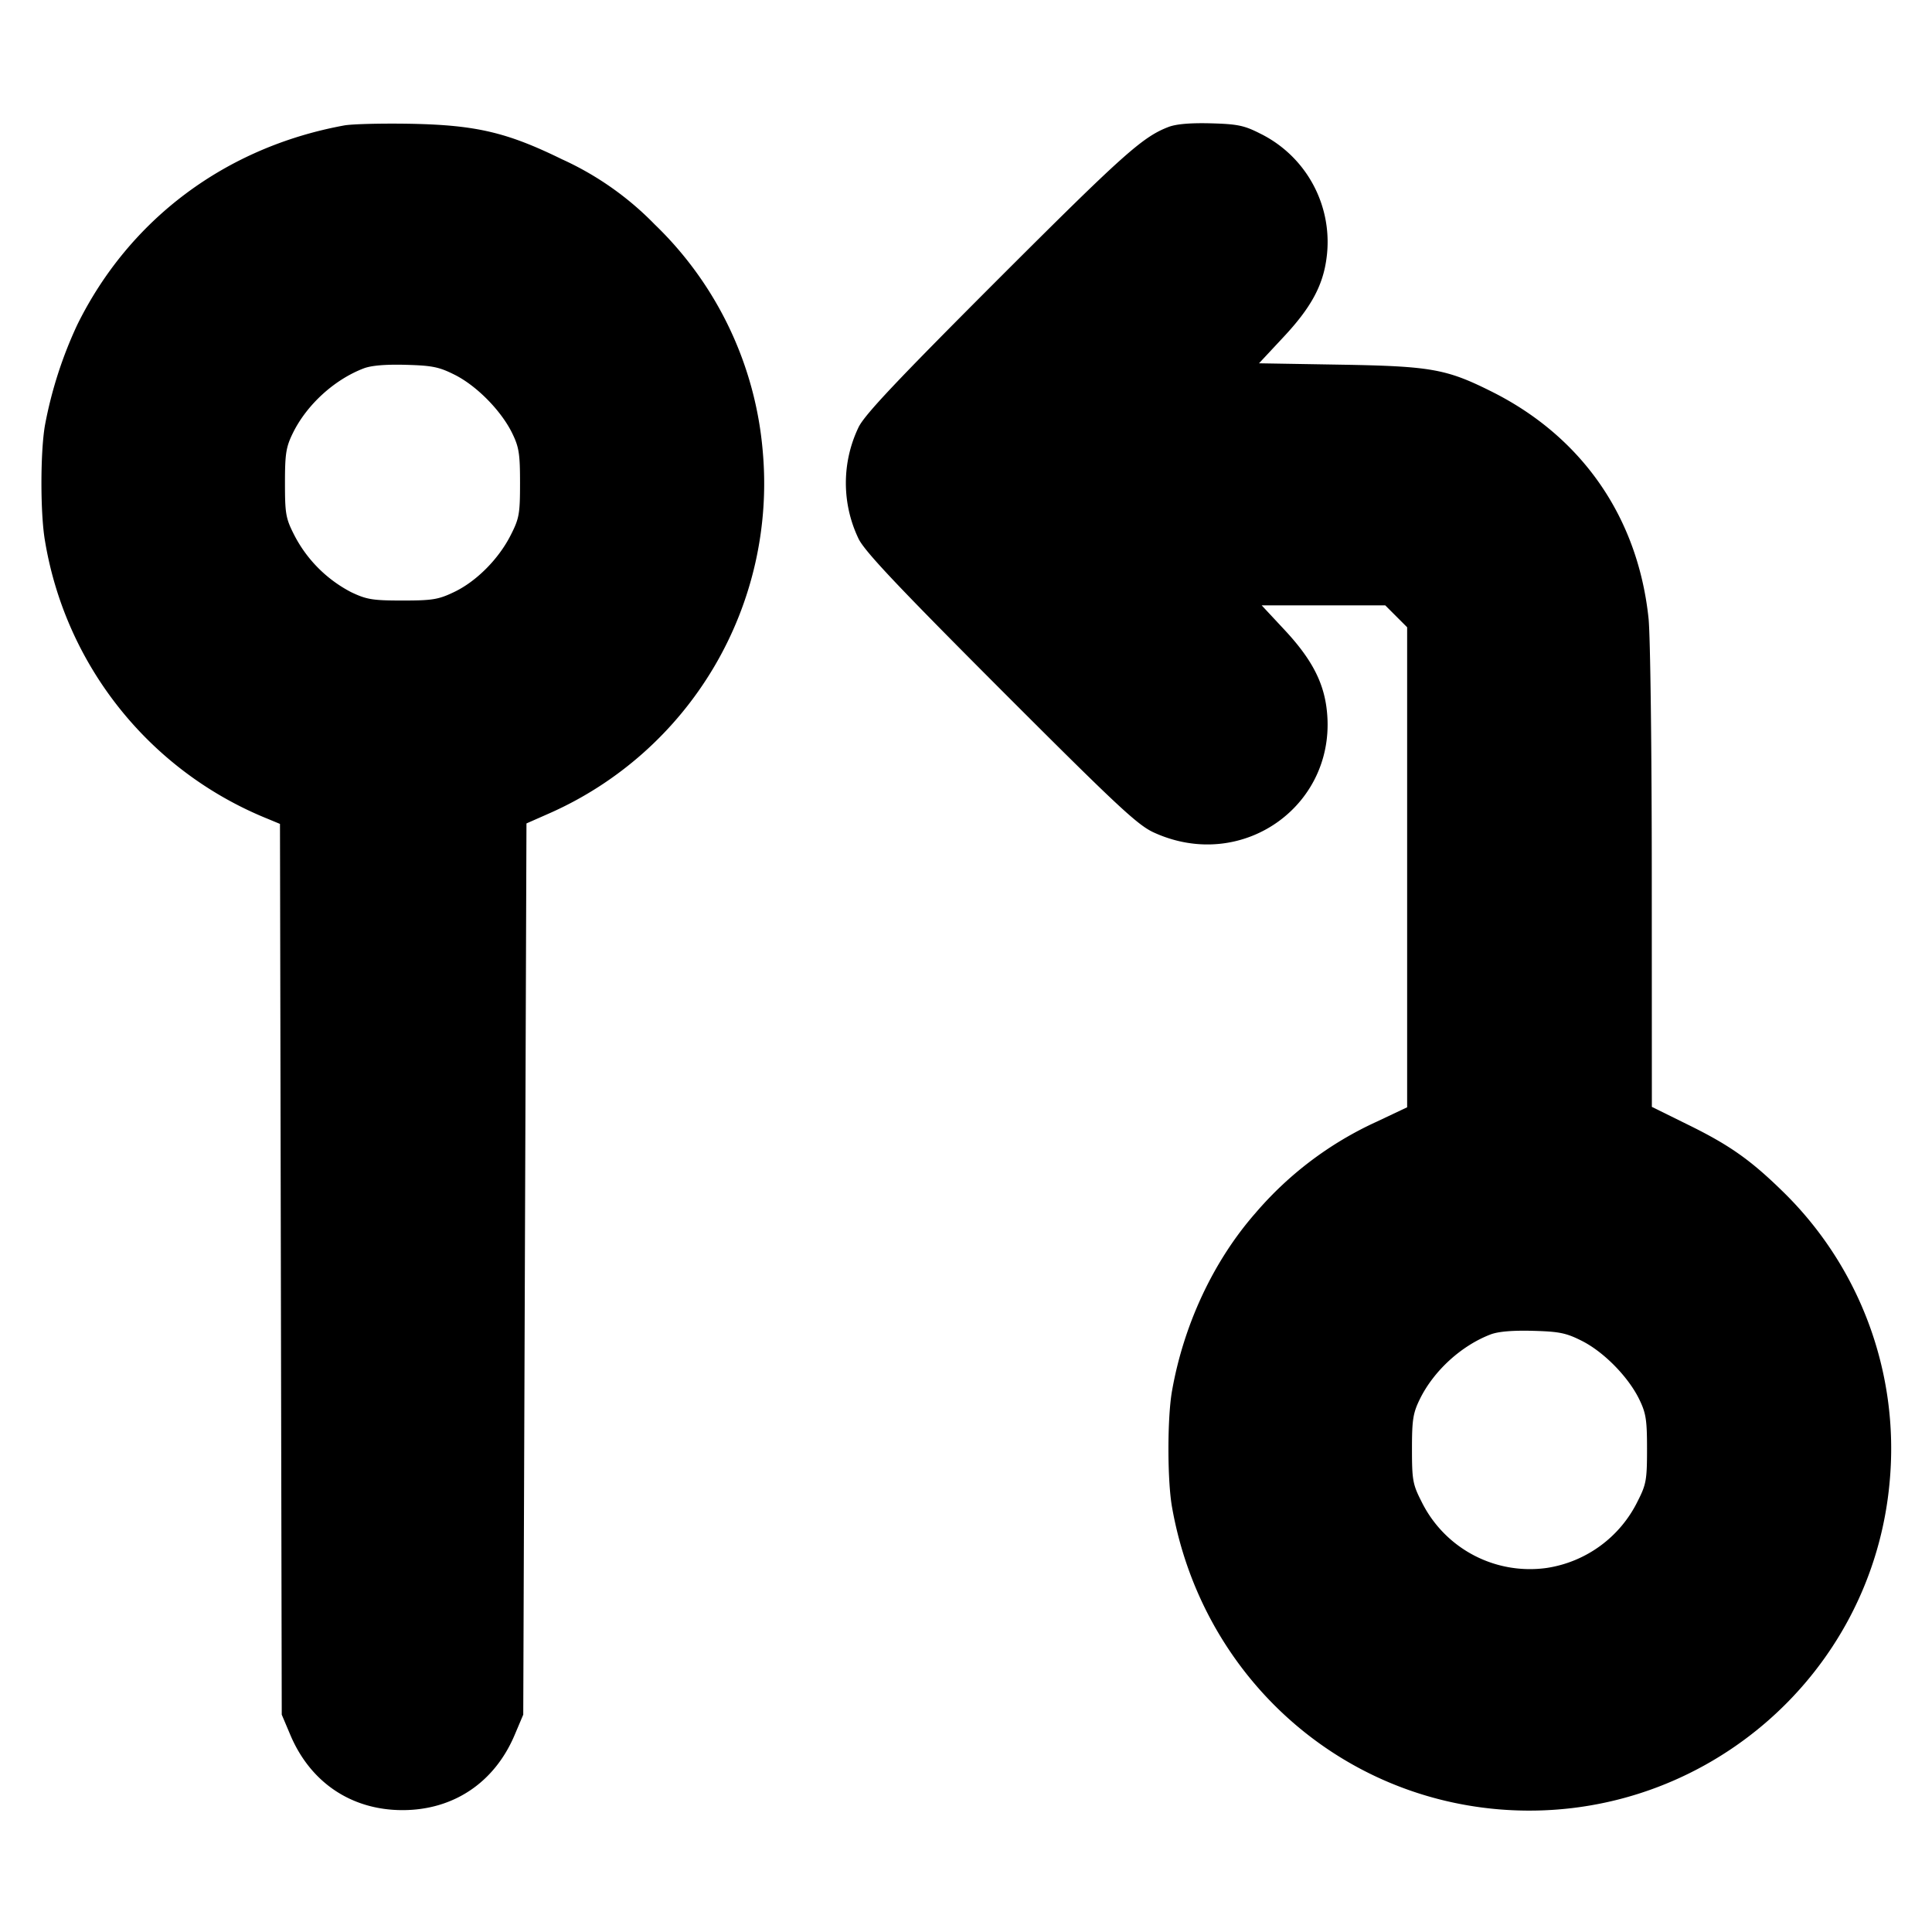 <svg xmlns="http://www.w3.org/2000/svg" width="24" height="24" fill="none" stroke="currentColor" stroke-linecap="round" stroke-linejoin="round" stroke-width="3"><path fill="#000" fill-rule="evenodd" stroke="none" d="M4.277 1.558C2.806 1.827 1.61 2.719.961 4.032A5.2 5.2 0 0 0 .559 5.28C.5 5.614.5 6.386.559 6.72a4.52 4.52 0 0 0 2.77 3.453l.149.062.011 5.533L3.5 21.3l.105.248c.25.595.761.938 1.395.938s1.145-.343 1.395-.938L6.5 21.3l.02-5.535.02-5.536.281-.124a4.48 4.48 0 0 0 2.655-4.489 4.43 4.43 0 0 0-1.343-2.828 3.8 3.8 0 0 0-1.153-.81c-.678-.332-1.061-.423-1.86-.44-.363-.007-.742.002-.843.02m10.239.019c-.322.123-.562.338-2.122 1.897-1.244 1.245-1.65 1.674-1.728 1.832a1.6 1.6 0 0 0 0 1.388c.078.158.489.593 1.768 1.874 1.443 1.444 1.697 1.681 1.898 1.773 1.113.51 2.308-.358 2.145-1.559-.045-.329-.196-.609-.515-.952l-.289-.31h1.535l.136.136.136.136v5.963l-.378.179a4.36 4.36 0 0 0-1.507 1.136c-.521.594-.891 1.385-1.036 2.21-.059.334-.059 1.106 0 1.44.361 2.054 2.013 3.583 4.057 3.756 2.473.208 4.652-1.626 4.86-4.092a4.46 4.46 0 0 0-1.343-3.596c-.393-.383-.654-.566-1.163-.816l-.45-.222-.001-2.845c0-1.597-.018-3.01-.04-3.222-.132-1.255-.824-2.255-1.946-2.817-.565-.283-.754-.317-1.883-.336l-1.01-.017.305-.327c.336-.359.486-.632.532-.968a1.5 1.5 0 0 0-.827-1.561c-.195-.099-.28-.116-.608-.125q-.382-.01-.526.045M5.653 4.658c.272.138.573.445.709.722.085.174.098.255.098.62 0 .384-.01.44-.116.648-.15.297-.428.576-.704.707-.194.093-.27.105-.64.105s-.446-.012-.64-.105a1.65 1.65 0 0 1-.704-.707C3.55 6.44 3.54 6.384 3.54 6c0-.365.013-.446.098-.62.173-.352.515-.664.878-.803.095-.037.273-.052.526-.045.329.009.413.026.611.126m14 12c.272.138.573.445.709.722.085.174.098.255.098.62 0 .384-.01.44-.116.648a1.51 1.51 0 0 1-1.126.829 1.5 1.5 0 0 1-1.562-.829c-.106-.208-.116-.264-.116-.648 0-.365.013-.446.098-.62.173-.352.515-.664.878-.803q.144-.055.526-.045c.329.009.413.026.611.126"/></svg>